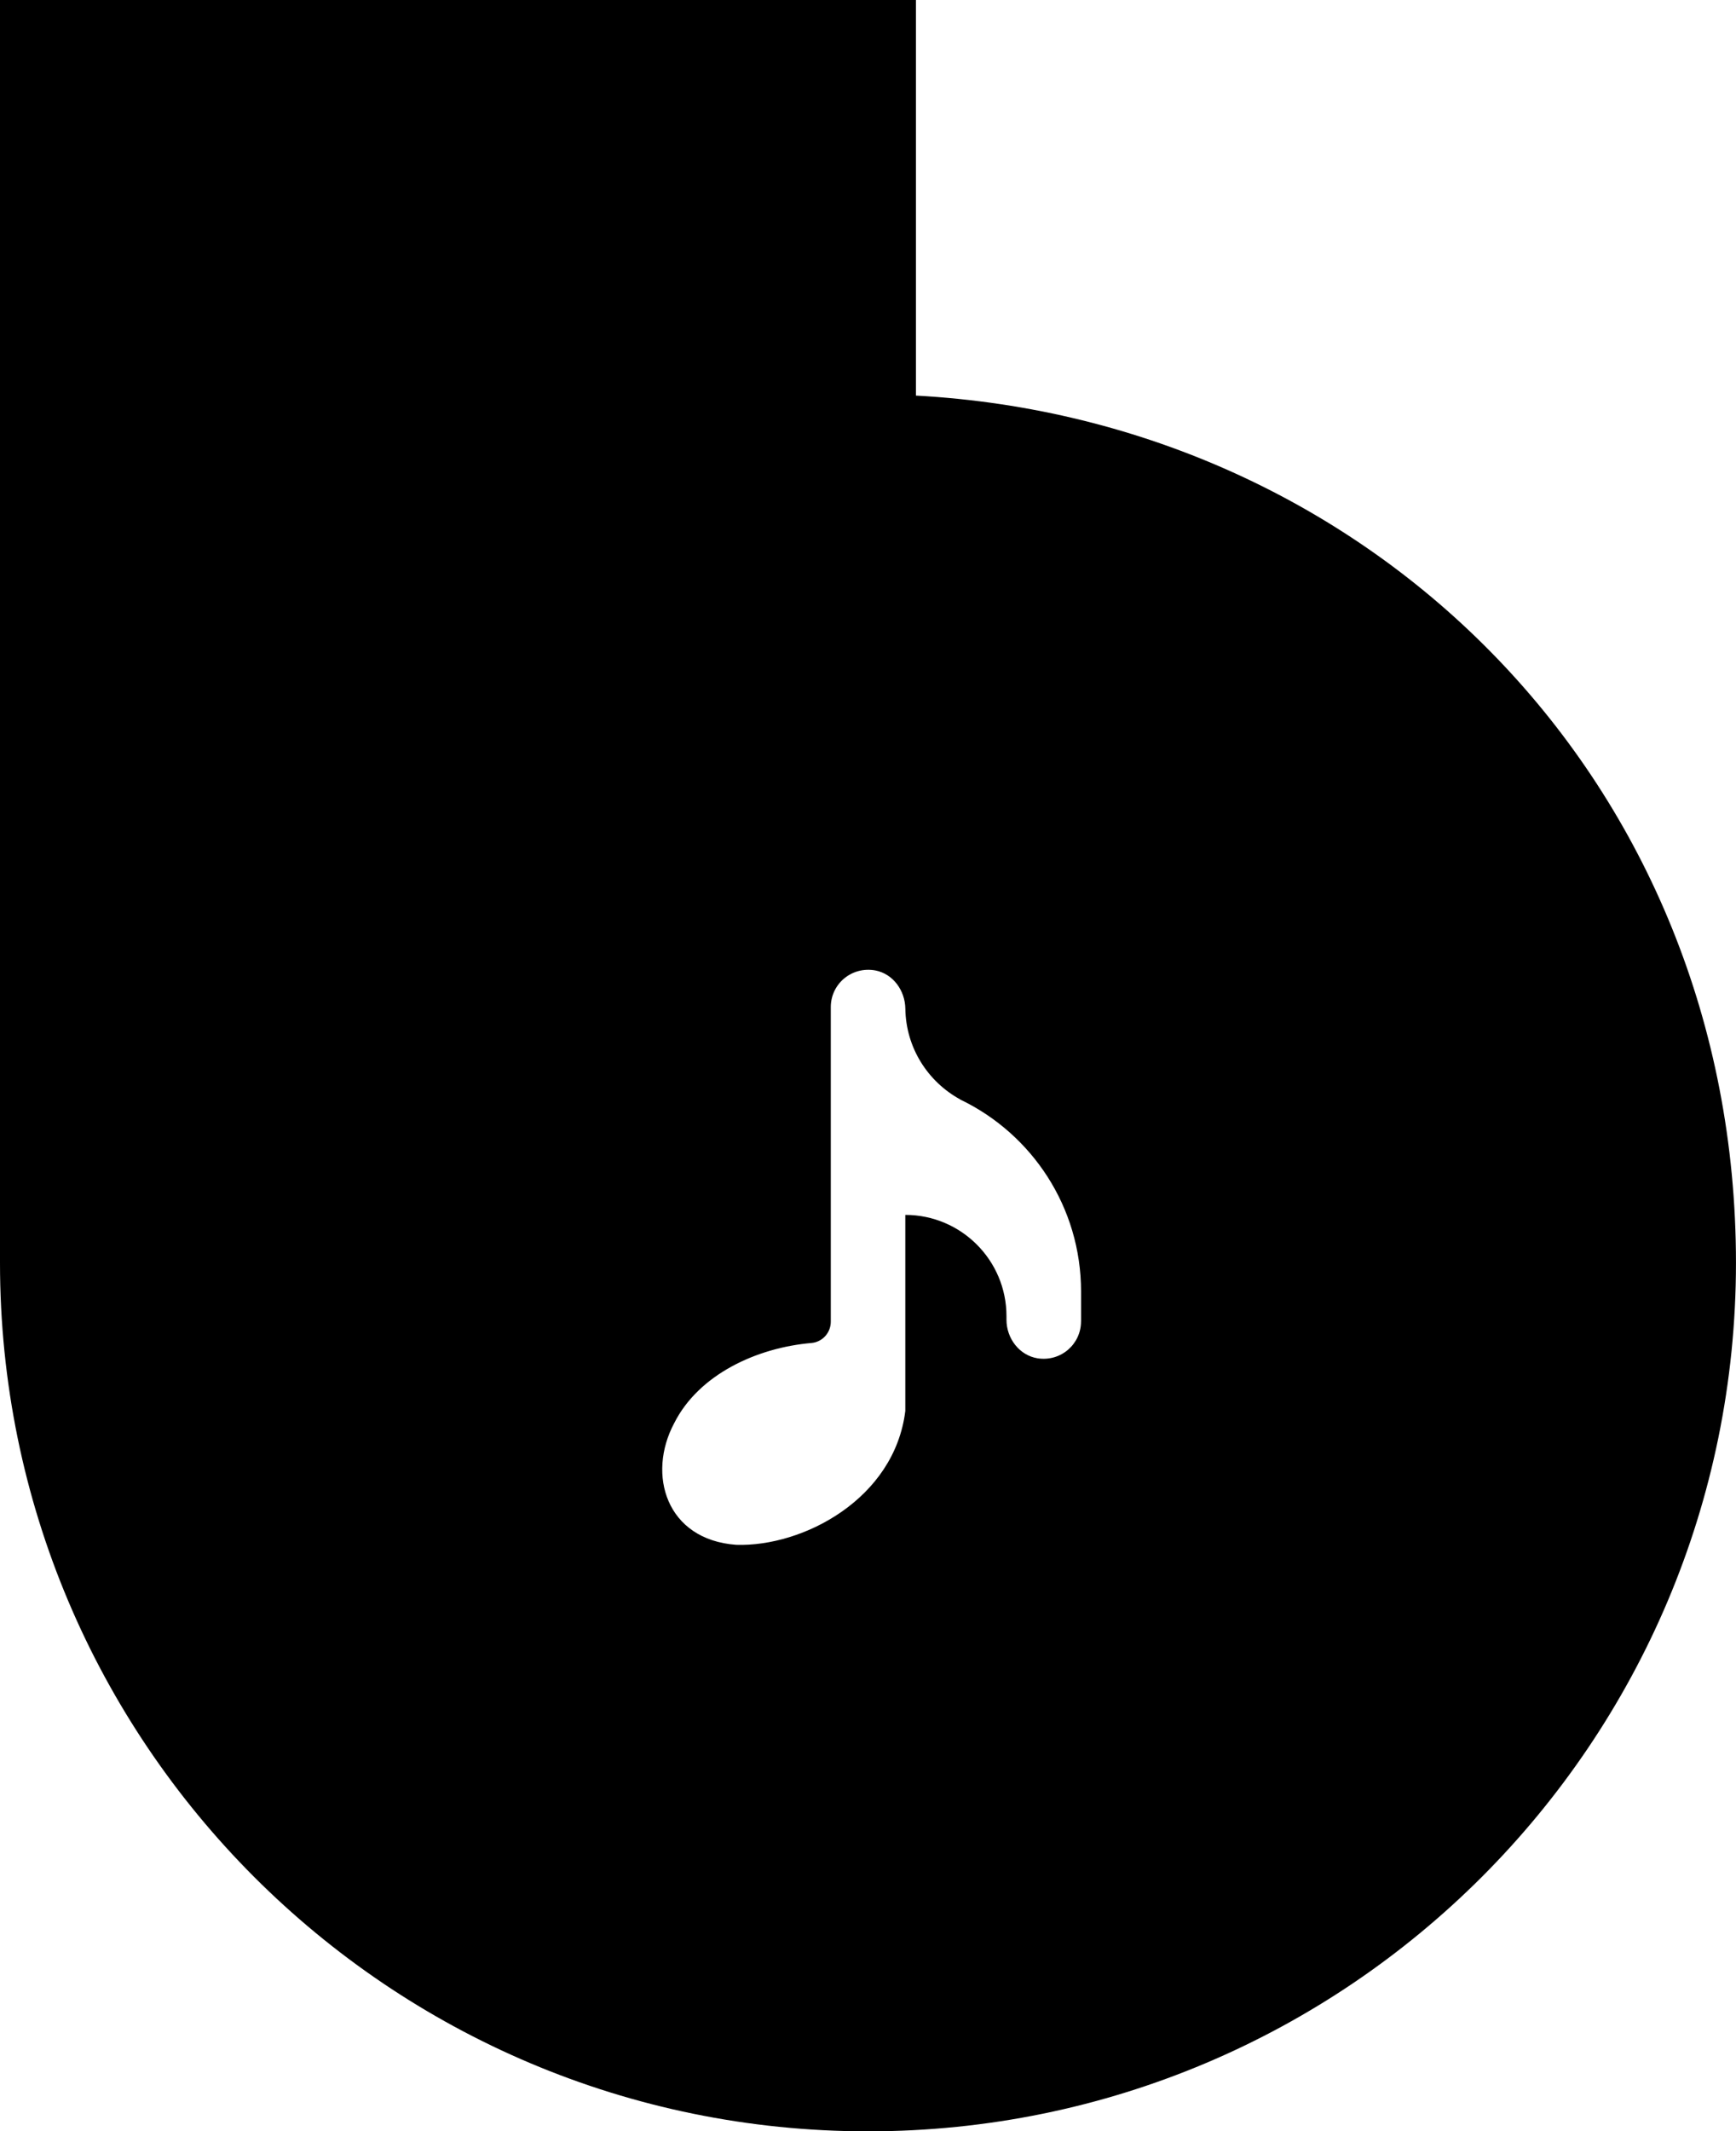 <svg xmlns="http://www.w3.org/2000/svg" width="523.23" viewBox="0 0 523.23 642" height="642" data-name="Layer 1"><path d="M276.06 119.16V0H0v380.39C0 524.9 117.1 642 261.61 642s261.61-117.1 261.61-261.61-109.4-253.72-247.17-261.23Zm49.76 278.88c0 6.81-6.03 12.2-13.1 11.11-5.52-.9-9.37-6.03-9.37-11.62v-1.09c0-16.82-13.67-30.49-30.49-30.49v59.06c-3.27 26.45-30.75 40.96-50.97 40.32-21.12-1.54-26.96-21.19-18.68-36.66 7.38-14.64 24.85-22.73 41.41-24.14 3.27-.32 5.78-3.08 5.78-6.42v-94.76c0-6.93 6.23-12.33 13.42-11.04 5.39 1.03 8.99 6.1 9.05 11.56.19 11.81 6.81 21.96 16.5 27.28.06 0 .06.06.06.06 21.57 10.34 36.4 32.36 36.4 57.84v8.99Z"></path></svg>